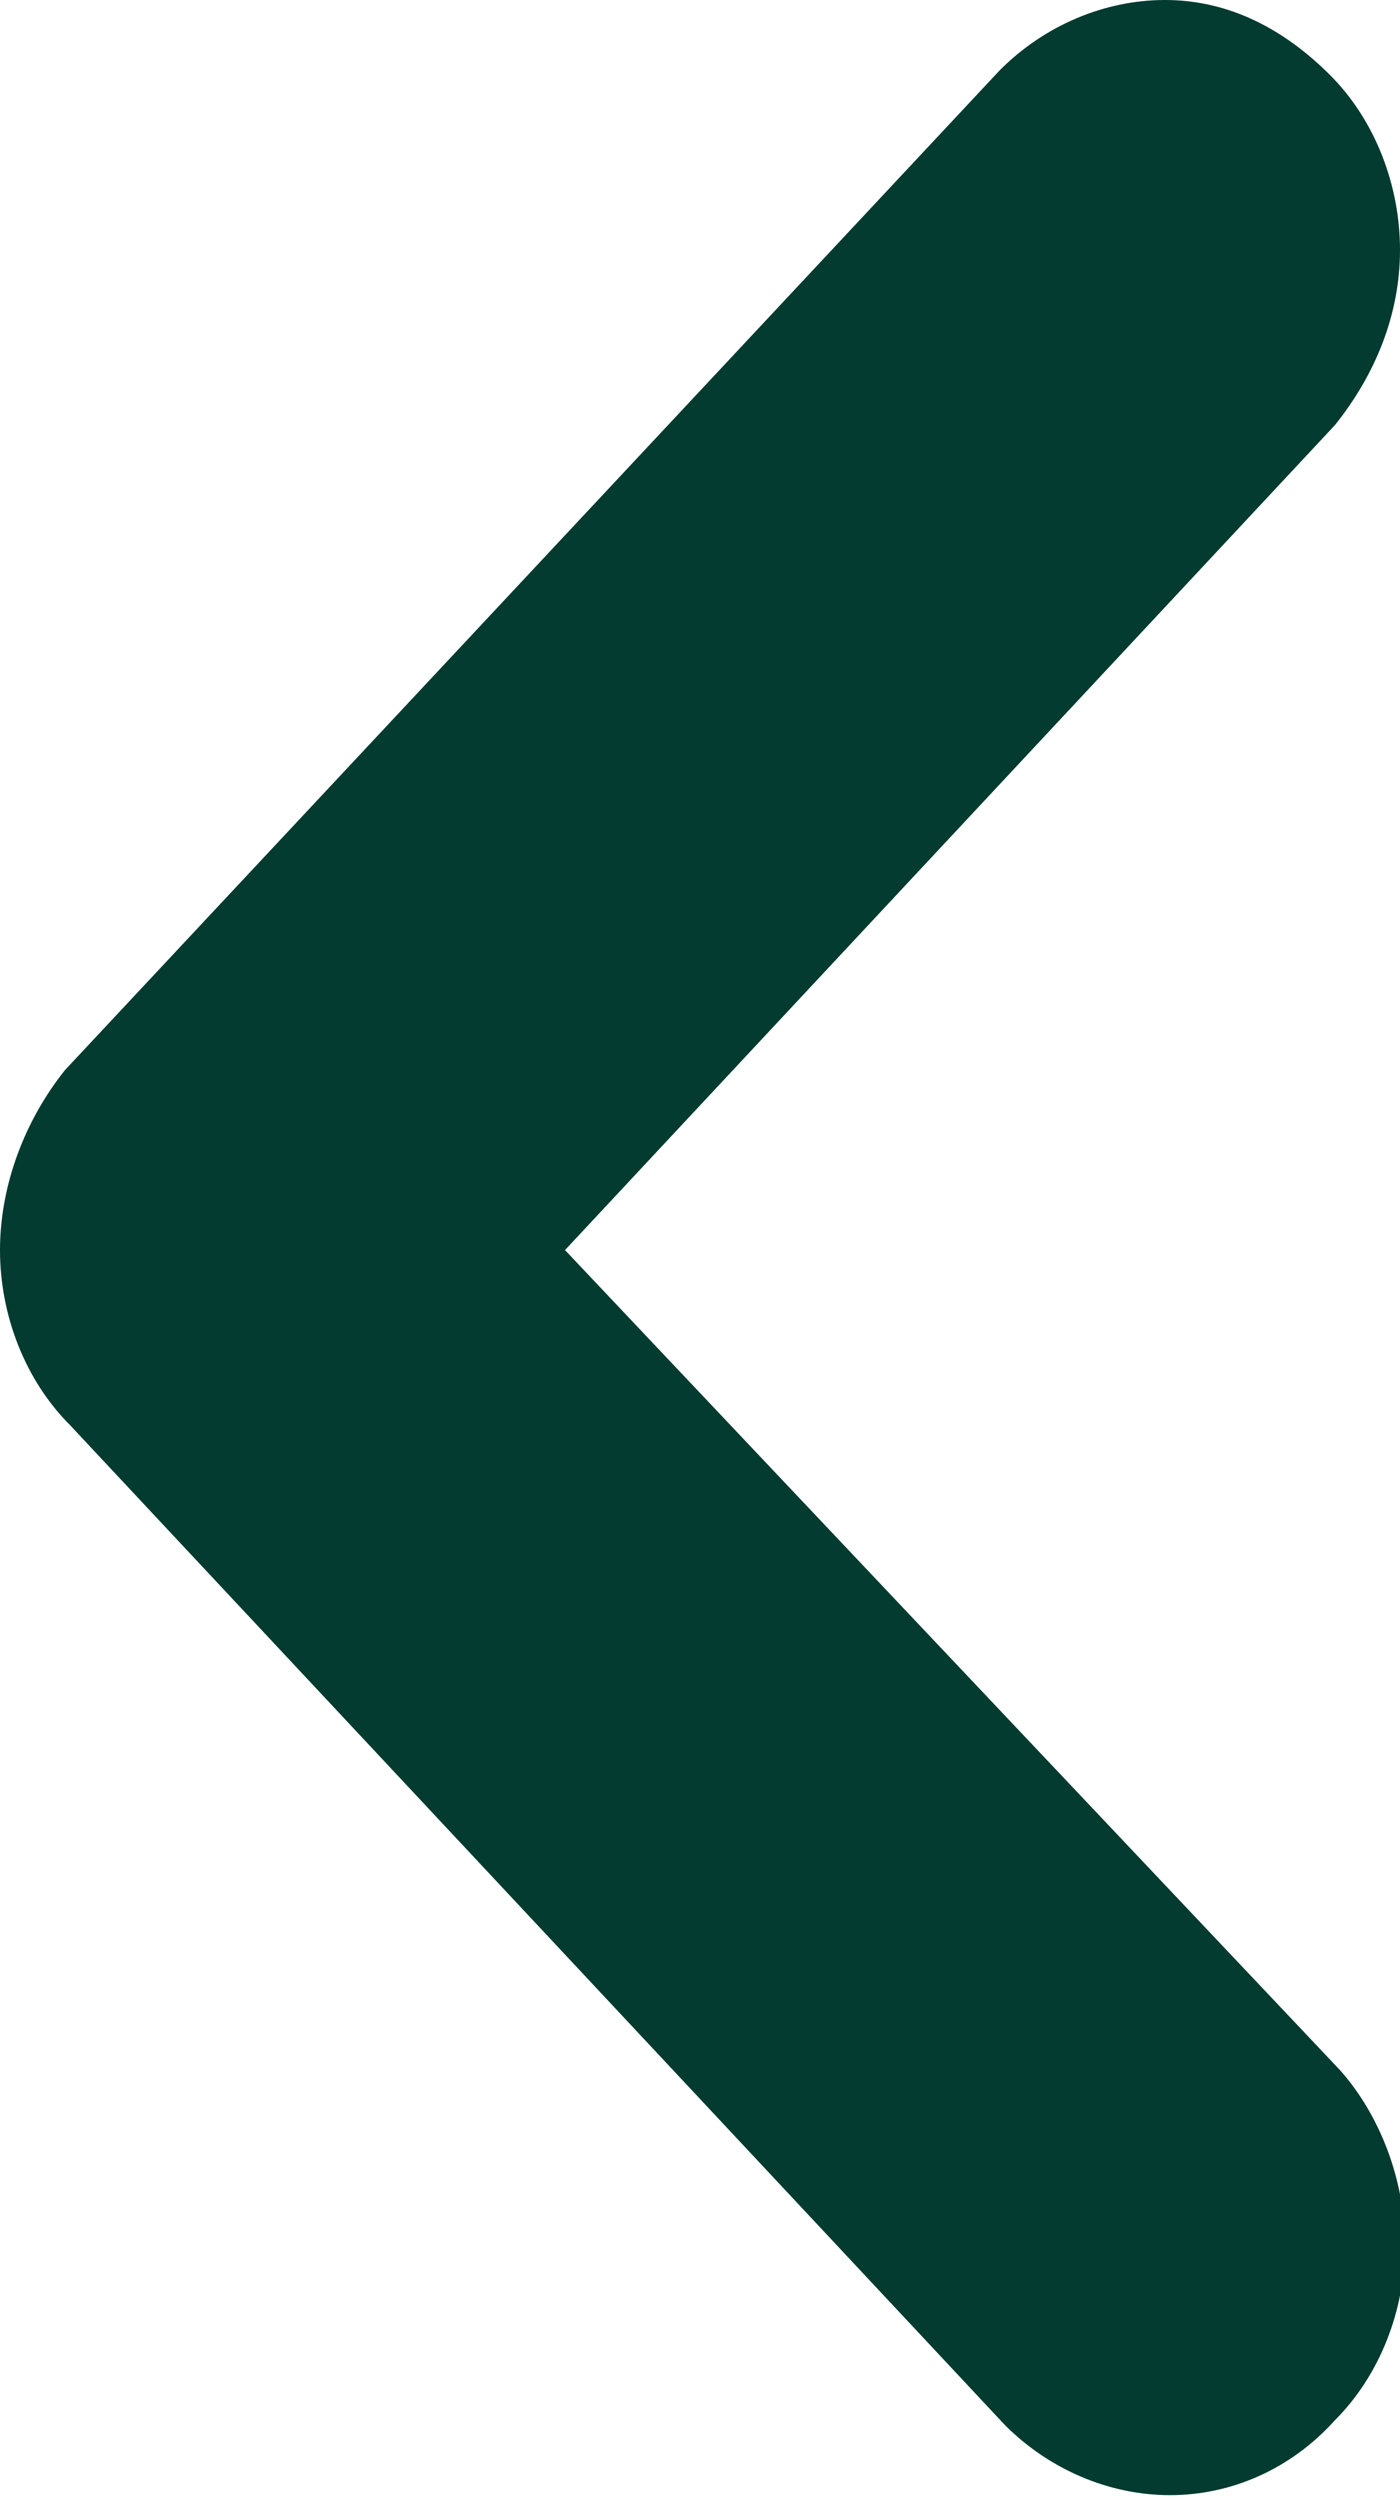 <svg xmlns="http://www.w3.org/2000/svg" xml:space="preserve" viewBox="0 0 28 50"><path d="m1.4 28.5 18.7 20c.9.9 2.1 1.4 3.3 1.4s2.4-.5 3.3-1.5c.9-.9 1.4-2.2 1.4-3.5s-.5-2.6-1.3-3.5L11.3 25 26.7 8.5c.8-1 1.3-2.2 1.3-3.5s-.5-2.6-1.4-3.5-2-1.5-3.3-1.5c-1.2 0-2.4.5-3.3 1.4l-18.7 20C.5 22.4 0 23.7 0 25s.5 2.6 1.4 3.5" style="fill:#033b30"/></svg>